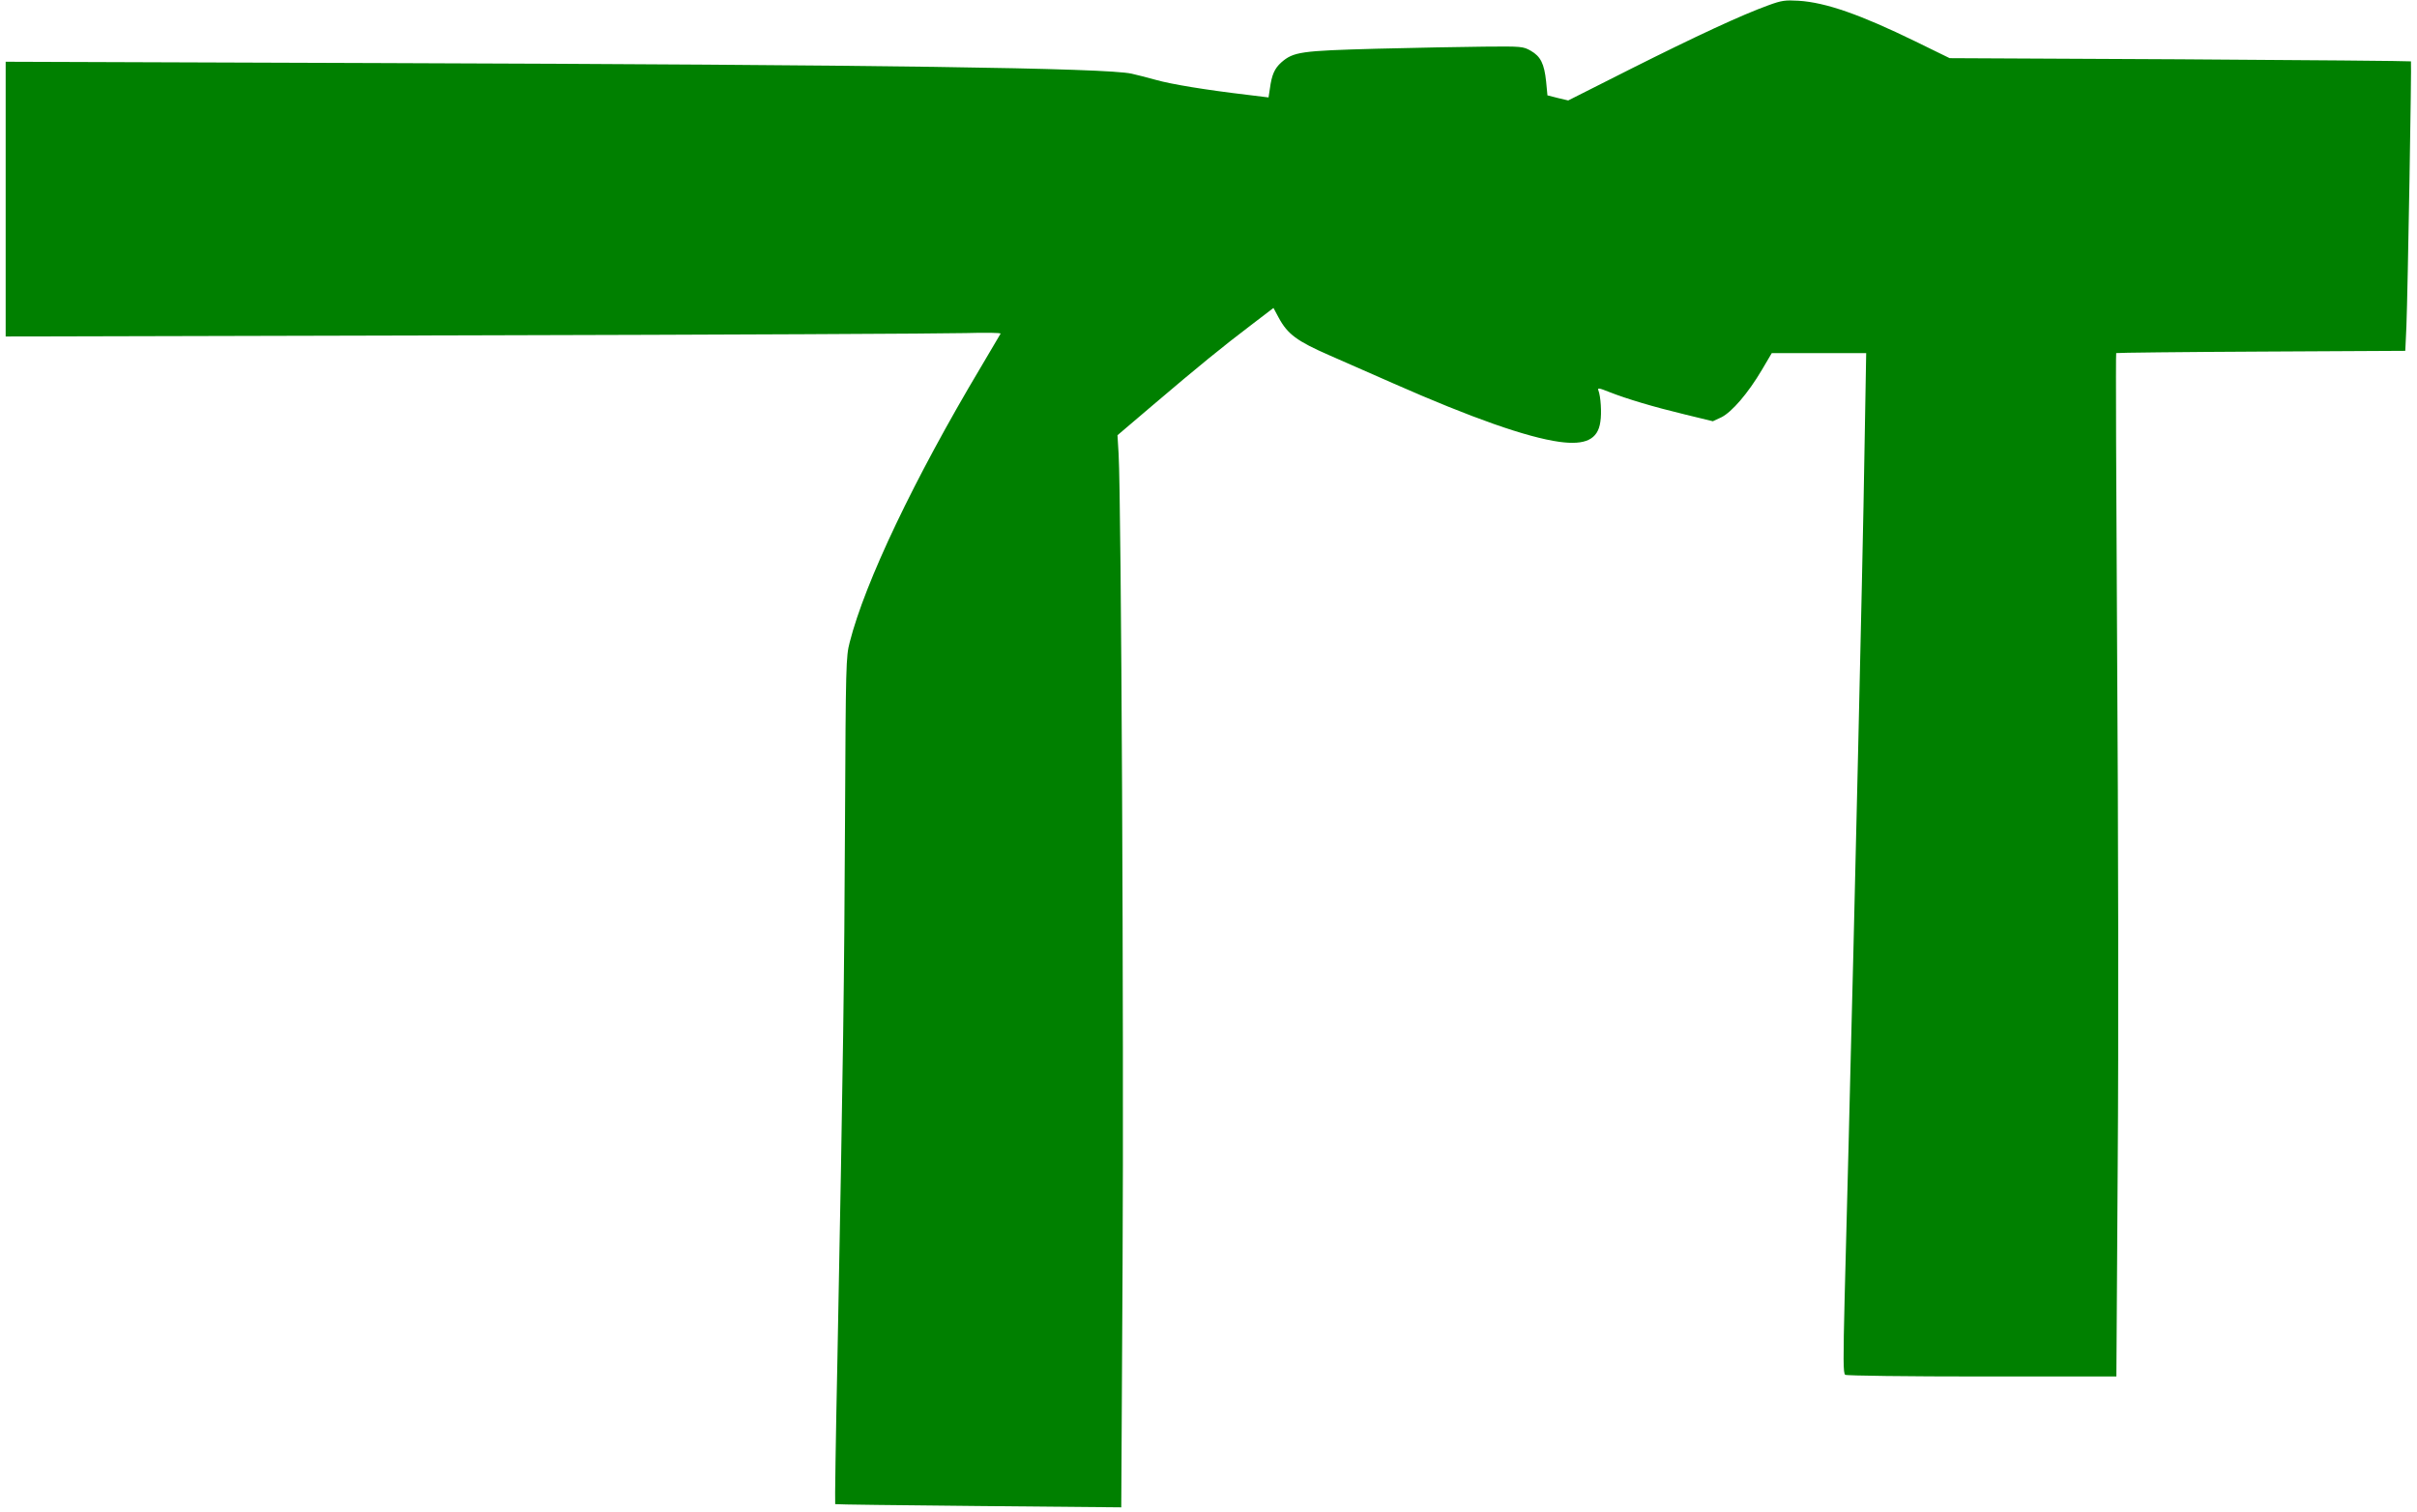 <?xml version="1.0" standalone="no"?>
<!DOCTYPE svg PUBLIC "-//W3C//DTD SVG 20010904//EN"
 "http://www.w3.org/TR/2001/REC-SVG-20010904/DTD/svg10.dtd">
<svg version="1.0" xmlns="http://www.w3.org/2000/svg"
 width="1280pt" height="801pt" viewBox="0 0 1280 801"
 preserveAspectRatio="xMidYMid meet">
<g transform="translate(0,801) scale(0.1,-0.1)"
fill="green" stroke="none">
<path d="M9365 7982 c-144 -52 -384 -164 -725 -335 l-335 -169 -55 13 -55 14
-7 73 c-10 95 -29 133 -81 163 -41 23 -47 24 -247 22 -113 -1 -369 -6 -570
-11 -401 -11 -440 -16 -505 -73 -35 -32 -50 -64 -60 -139 l-7 -46 -106 13
c-229 27 -410 57 -491 80 -48 13 -105 28 -129 33 -139 30 -1325 47 -3973 56
l-1989 7 0 -727 0 -728 2448 6 c1346 3 2532 9 2636 12 103 3 187 2 185 -3 -2
-4 -50 -84 -105 -178 -352 -590 -613 -1138 -694 -1456 -20 -76 -21 -118 -25
-952 -4 -848 -9 -1221 -40 -2836 -9 -426 -14 -775 -12 -777 1 -2 343 -6 759
-10 l756 -7 7 1289 c7 1215 -7 4044 -21 4289 l-6 100 188 160 c242 206 370
310 519 423 l119 91 28 -52 c47 -87 97 -124 269 -199 85 -37 237 -104 339
-149 415 -183 706 -285 878 -309 138 -19 204 13 217 105 8 48 2 136 -10 167
-6 15 2 14 57 -8 94 -37 235 -79 401 -119 l148 -36 45 21 c56 28 141 127 214
250 l53 90 250 0 250 0 -7 -402 c-3 -222 -11 -594 -16 -828 -5 -234 -14 -634
-20 -890 -6 -256 -17 -733 -25 -1060 -8 -327 -20 -779 -25 -1005 -6 -225 -15
-592 -21 -814 -8 -330 -8 -406 3 -412 7 -5 333 -9 724 -9 l712 0 7 1118 c5
637 3 1801 -3 2707 -5 875 -8 1592 -5 1595 2 2 348 6 768 8 l763 4 6 132 c7
177 28 1397 24 1401 -2 2 -553 7 -1223 11 l-1220 6 -180 88 c-293 143 -476
207 -620 216 -71 4 -89 2 -160 -24z"/>
</g>
</svg>
